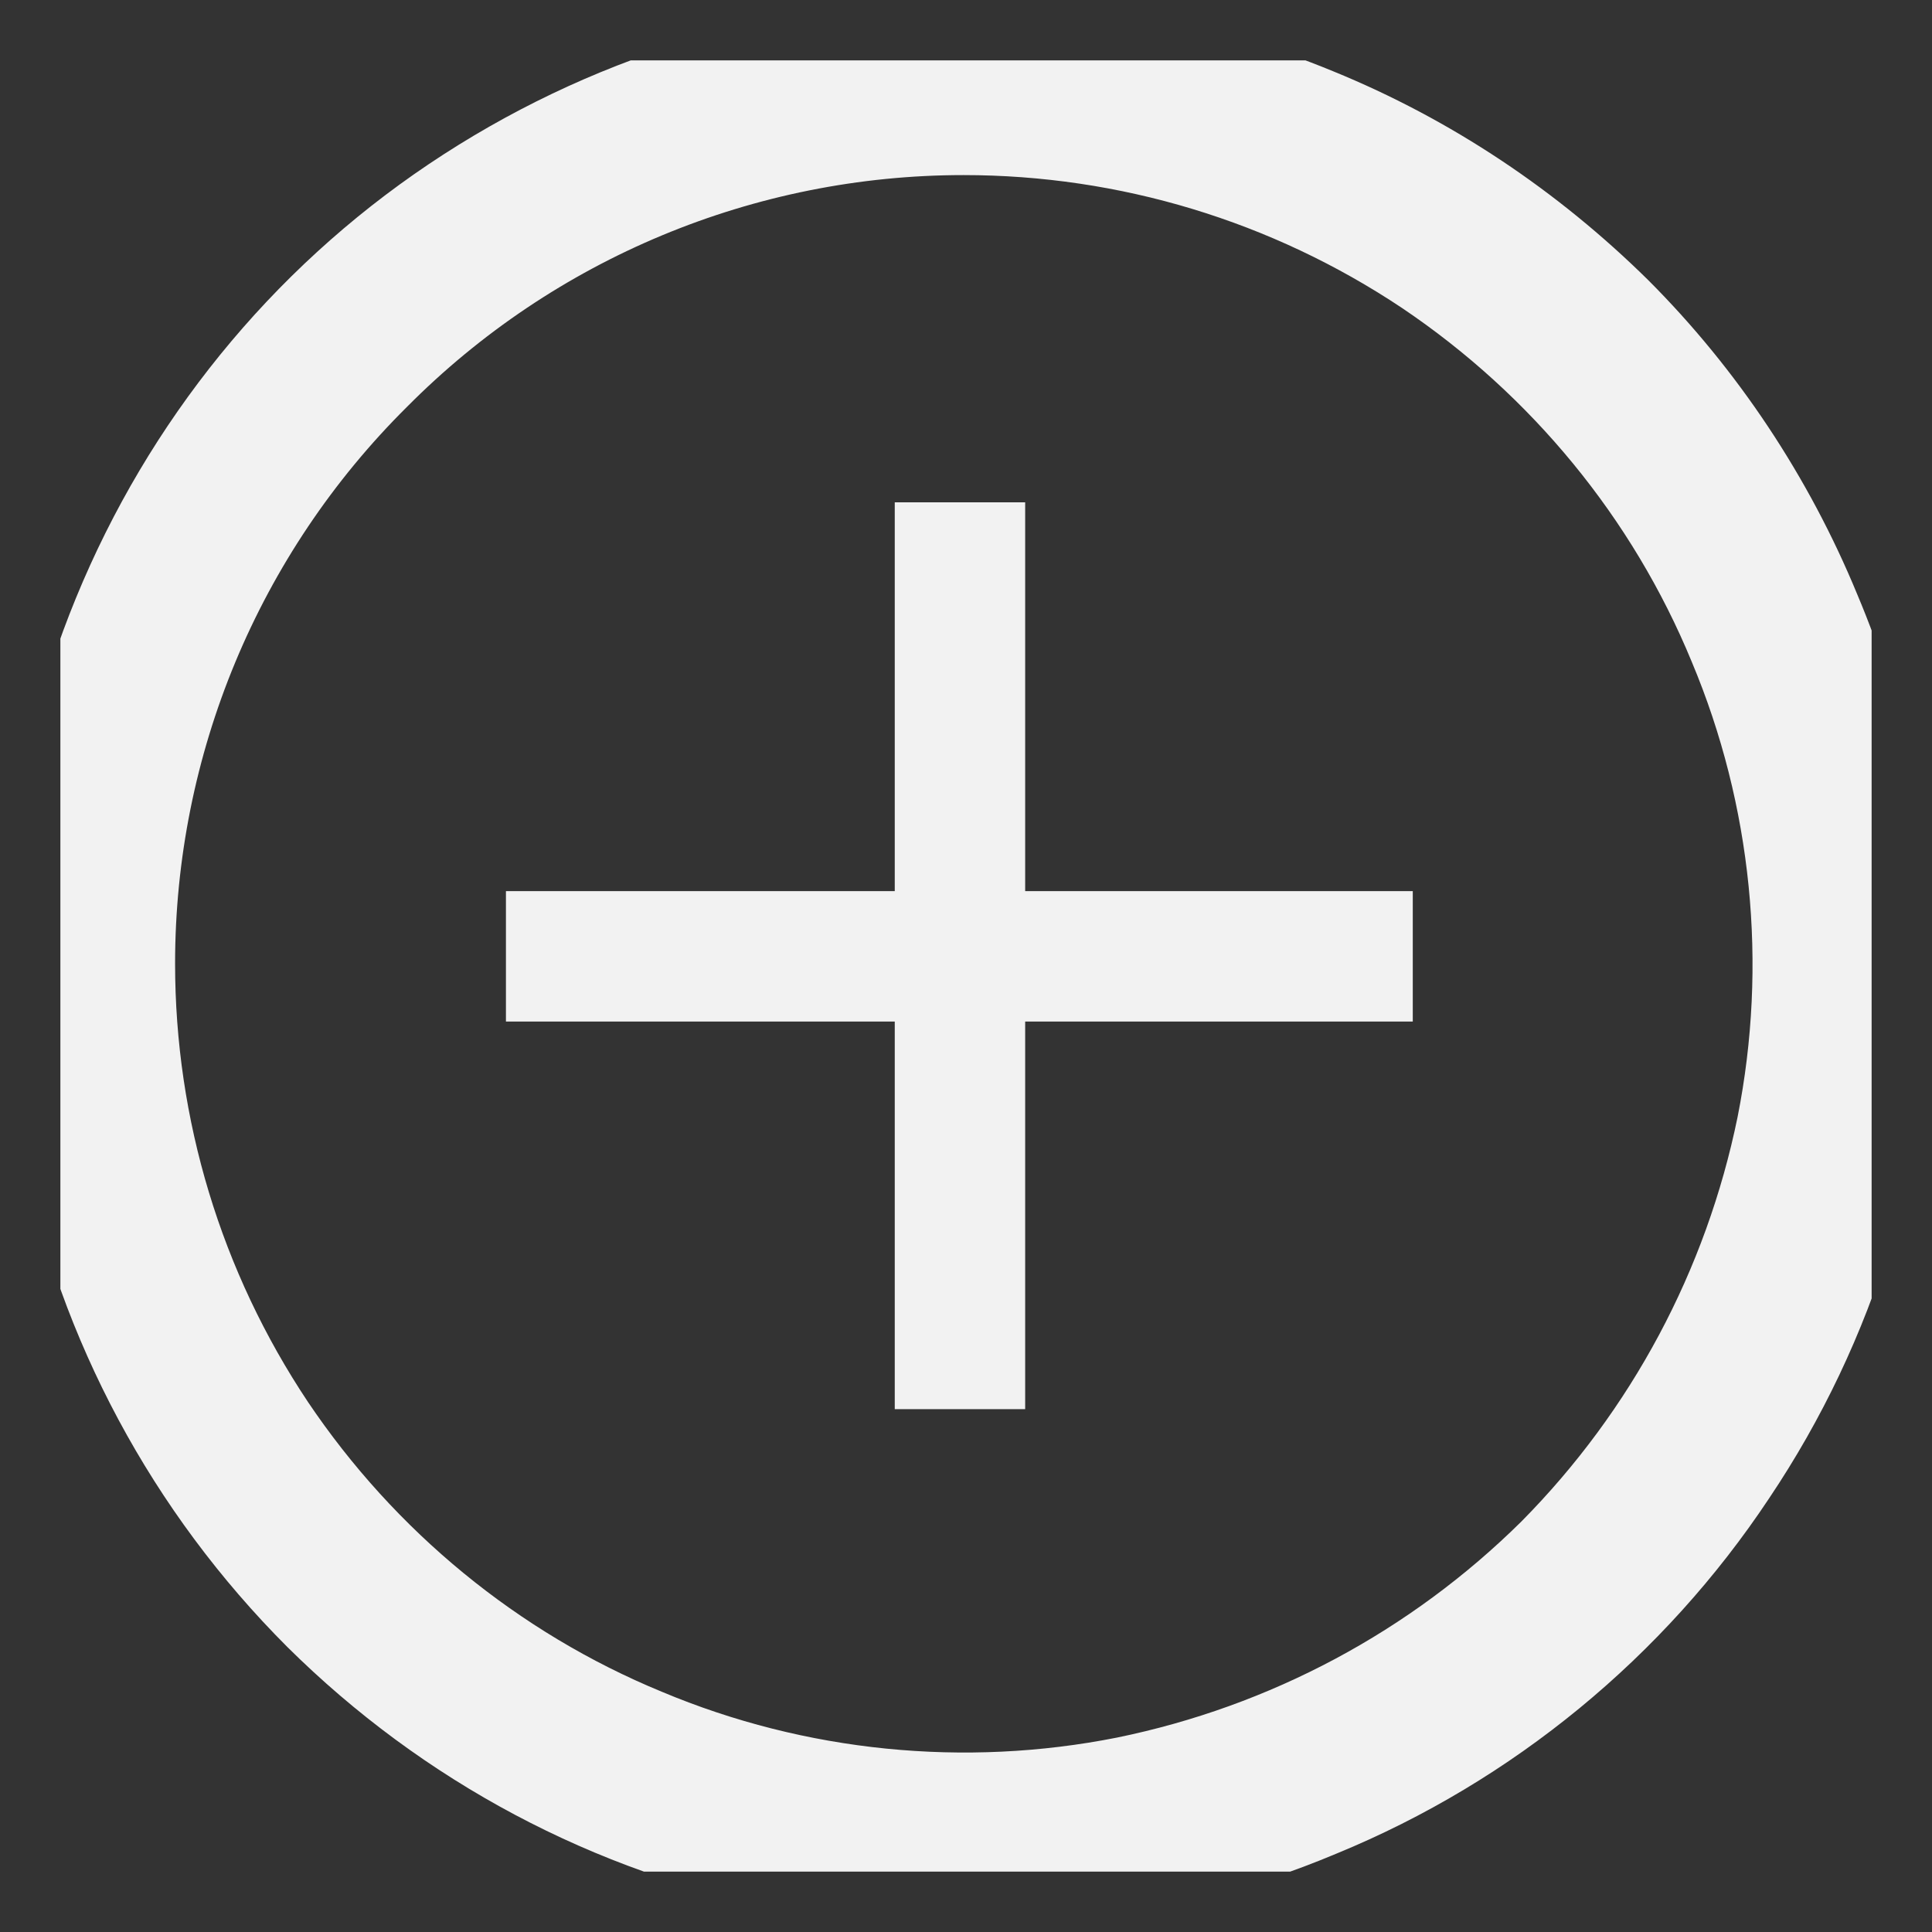 <svg width="16" height="16" viewBox="0 0 16 16" fill="none" xmlns="http://www.w3.org/2000/svg" xmlns:xlink="http://www.w3.org/1999/xlink">
	<rect x="0" y="0" width="16" height="16" fill="#333333" stroke="none"/>
	<desc>
			Created with Pixso.
	</desc>
	<defs>
		<clipPath id="clip3_14">
			<rect id="plus" rx="0" width="15" height="15" transform="translate(0.5 0.5)" fill="white" fill-opacity="0"/>
		</clipPath>
	</defs>
	<rect id="plus" rx="0" width="15" height="15" transform="translate(0.5 0.5)" fill="#FFFFFF" fill-opacity="0"/>
	<g clip-path="url(#clip3_14)">
		<path id="Vector" d="M7.98 1.45C9.27 1.45 10.53 1.83 11.61 2.55C12.68 3.27 13.52 4.29 14.01 5.48C14.51 6.67 14.64 7.99 14.39 9.25C14.13 10.52 13.51 11.68 12.6 12.6C11.68 13.51 10.52 14.13 9.25 14.39C7.99 14.64 6.67 14.51 5.48 14.01C4.29 13.52 3.27 12.68 2.55 11.61C1.83 10.53 1.45 9.27 1.45 7.98C1.45 6.25 2.14 4.59 3.37 3.37C4.59 2.14 6.25 1.45 7.98 1.45ZM7.98 0C6.4 0 4.86 0.48 3.55 1.36C2.24 2.24 1.23 3.49 0.63 4.95C0.03 6.41 -0.13 8.01 0.19 9.56C0.5 11.1 1.26 12.52 2.38 13.64C3.5 14.75 4.92 15.51 6.47 15.81C8.01 16.12 9.62 15.96 11.07 15.35C12.53 14.75 13.78 13.72 14.65 12.41C15.53 11.1 16 9.56 16 7.98C16 6.93 15.79 5.89 15.38 4.92C14.98 3.95 14.39 3.06 13.65 2.32C12.9 1.58 12.02 0.99 11.04 0.59C10.07 0.19 9.03 -0.01 7.98 0Z" fill="#F2F2F2" fill-opacity="1" fill-rule="nonzero"/>
		<path id="Vector" d="M11.7 7.38L8.49 7.38L8.49 4.16L7.41 4.16L7.41 7.38L4.19 7.38L4.19 8.46L7.41 8.46L7.41 11.67L8.49 11.67L8.49 8.46L11.7 8.46L11.7 7.38Z" fill="#F2F2F2" fill-opacity="1" fill-rule="nonzero"/>
	</g>
</svg>
